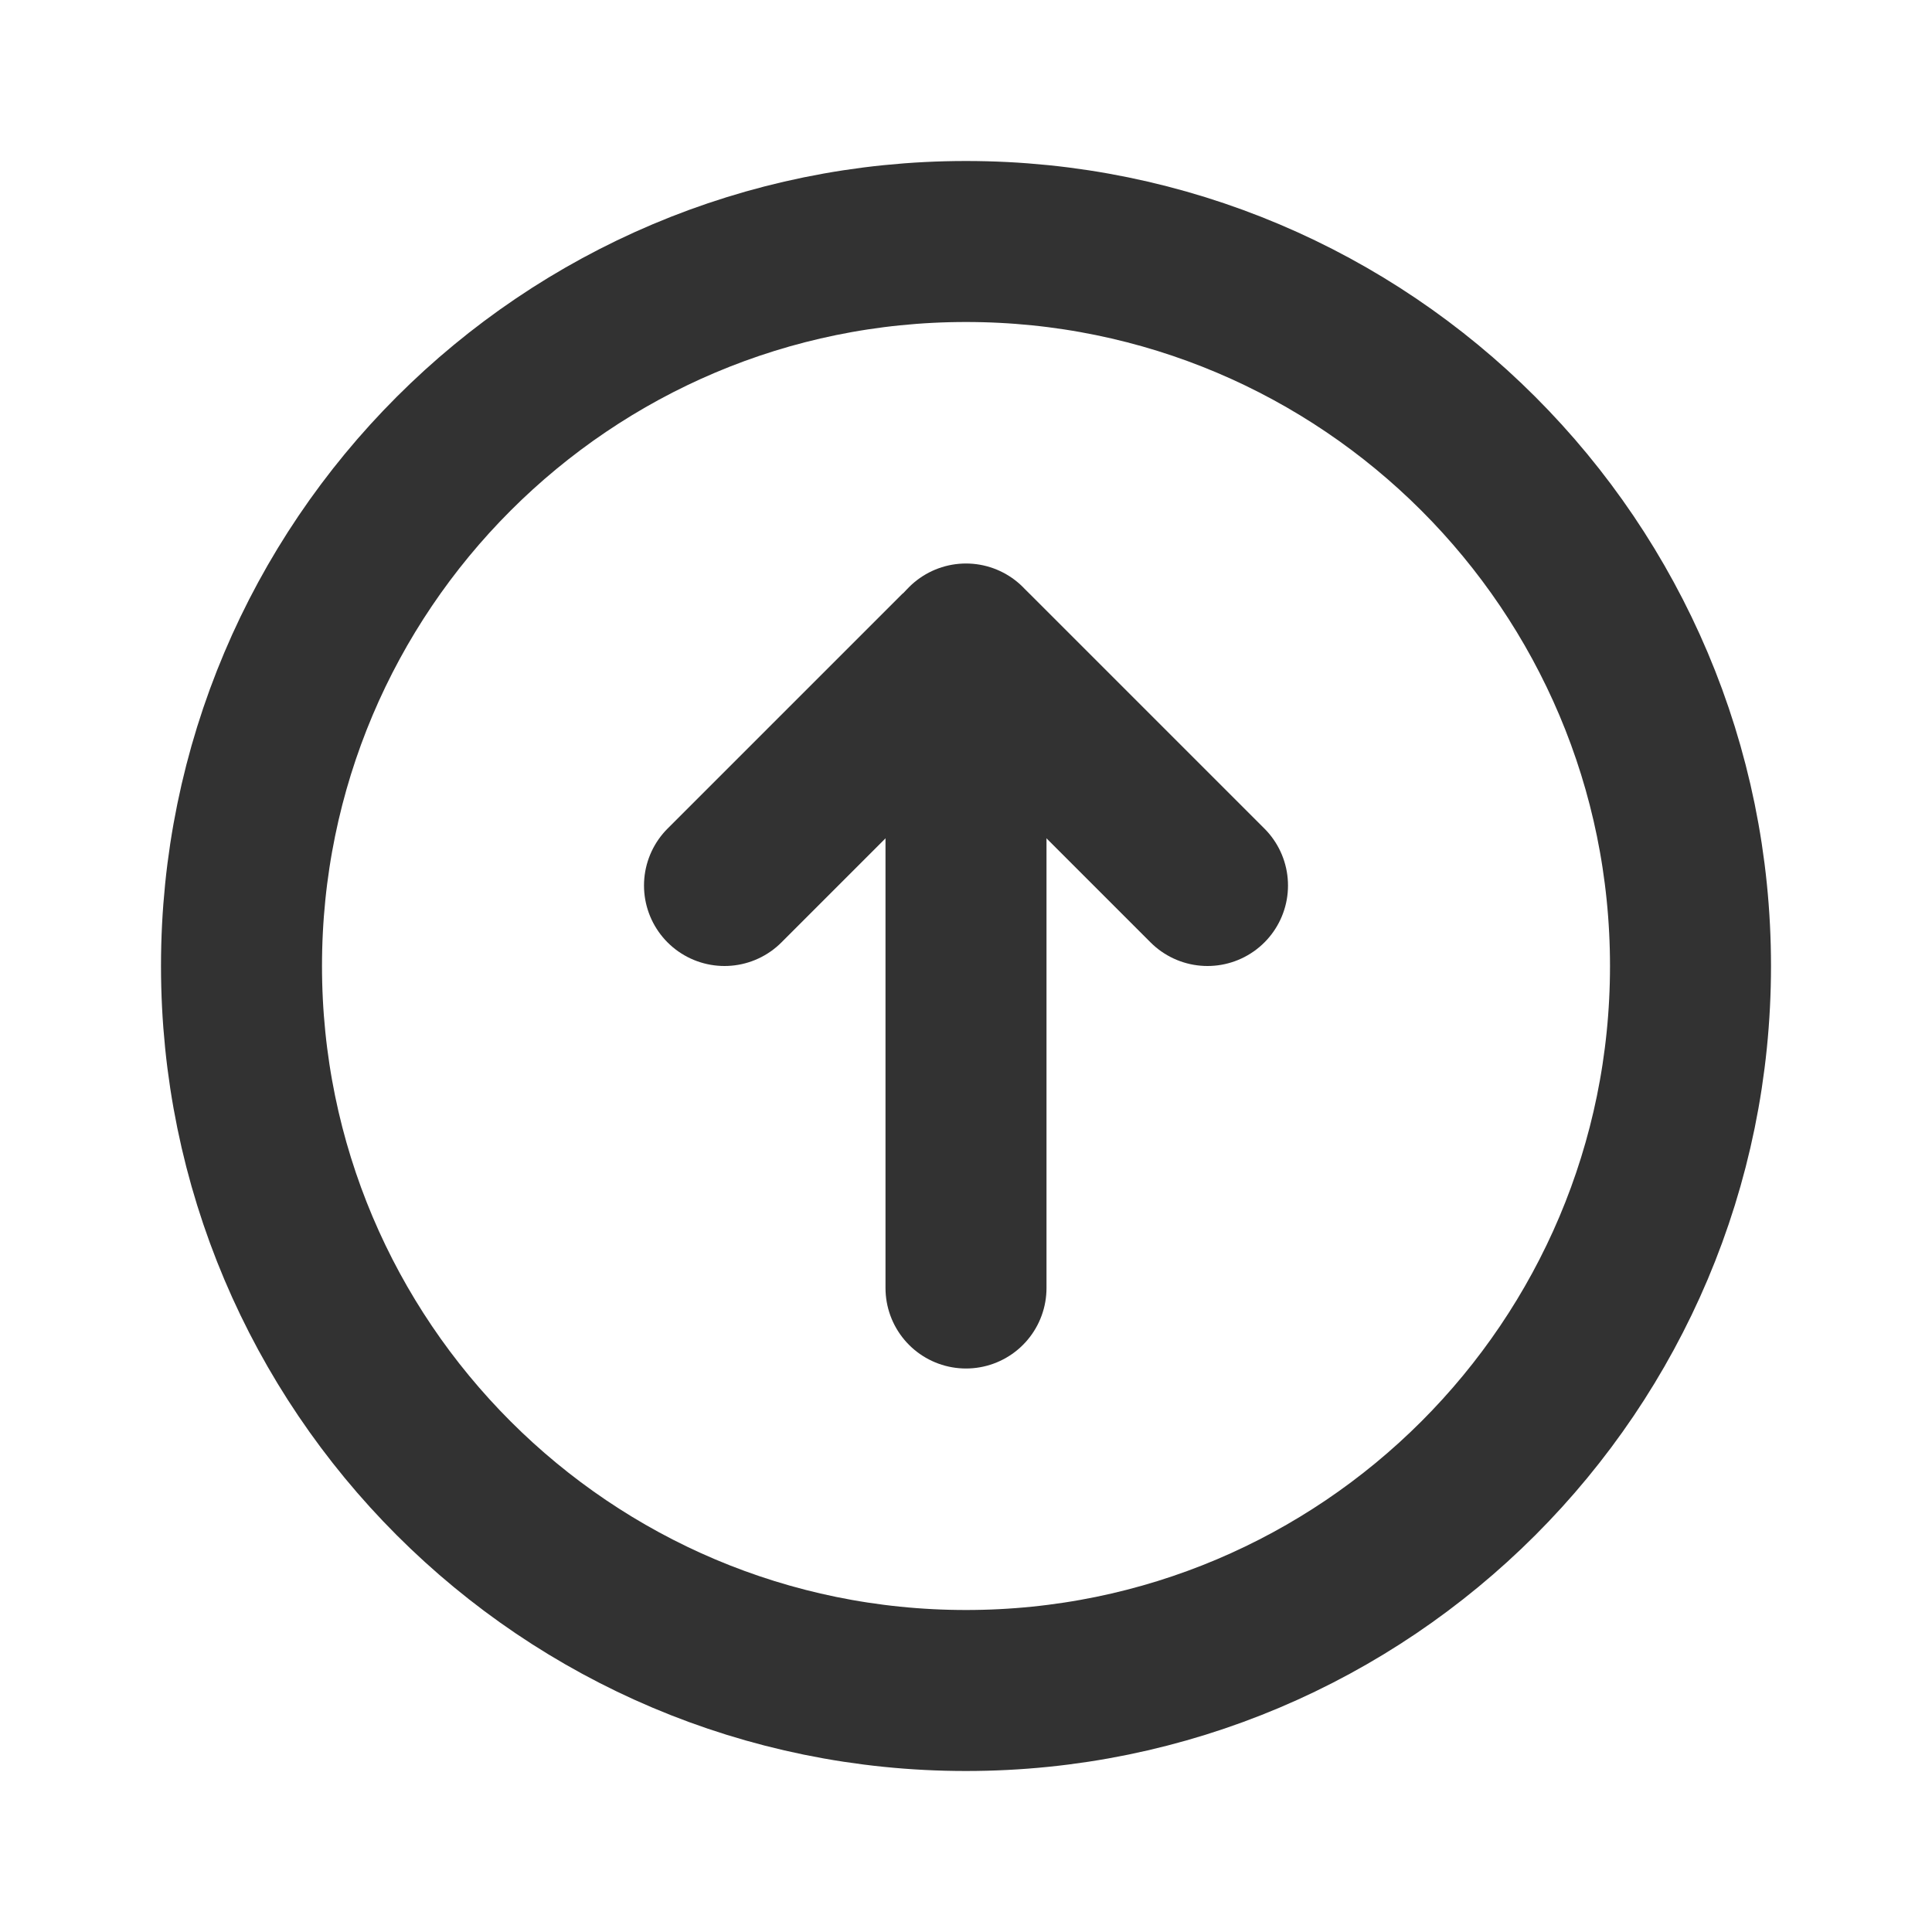 <?xml version="1.0" encoding="utf-8"?>
<svg width="800px" height="800px" viewBox="0 0 24 24" fill="none" xmlns="http://www.w3.org/2000/svg">
<path d="M21 12C21 16.971 16.971 21 12 21C7.029 21 3 16.971 3 12C3 7.029 7.029 3 12 3C16.971 3 21 7.029 21 12Z" stroke="#323232" stroke-width="2"/>
<path d="M12 8L12 16" stroke="#323232" stroke-width="2" stroke-linecap="round" stroke-linejoin="round"/>
<path d="M15 11L12.087 8.087V8.087C12.039 8.039 11.961 8.039 11.913 8.087V8.087L9 11" stroke="#323232" stroke-width="2" stroke-linecap="round" stroke-linejoin="round"/>
</svg>